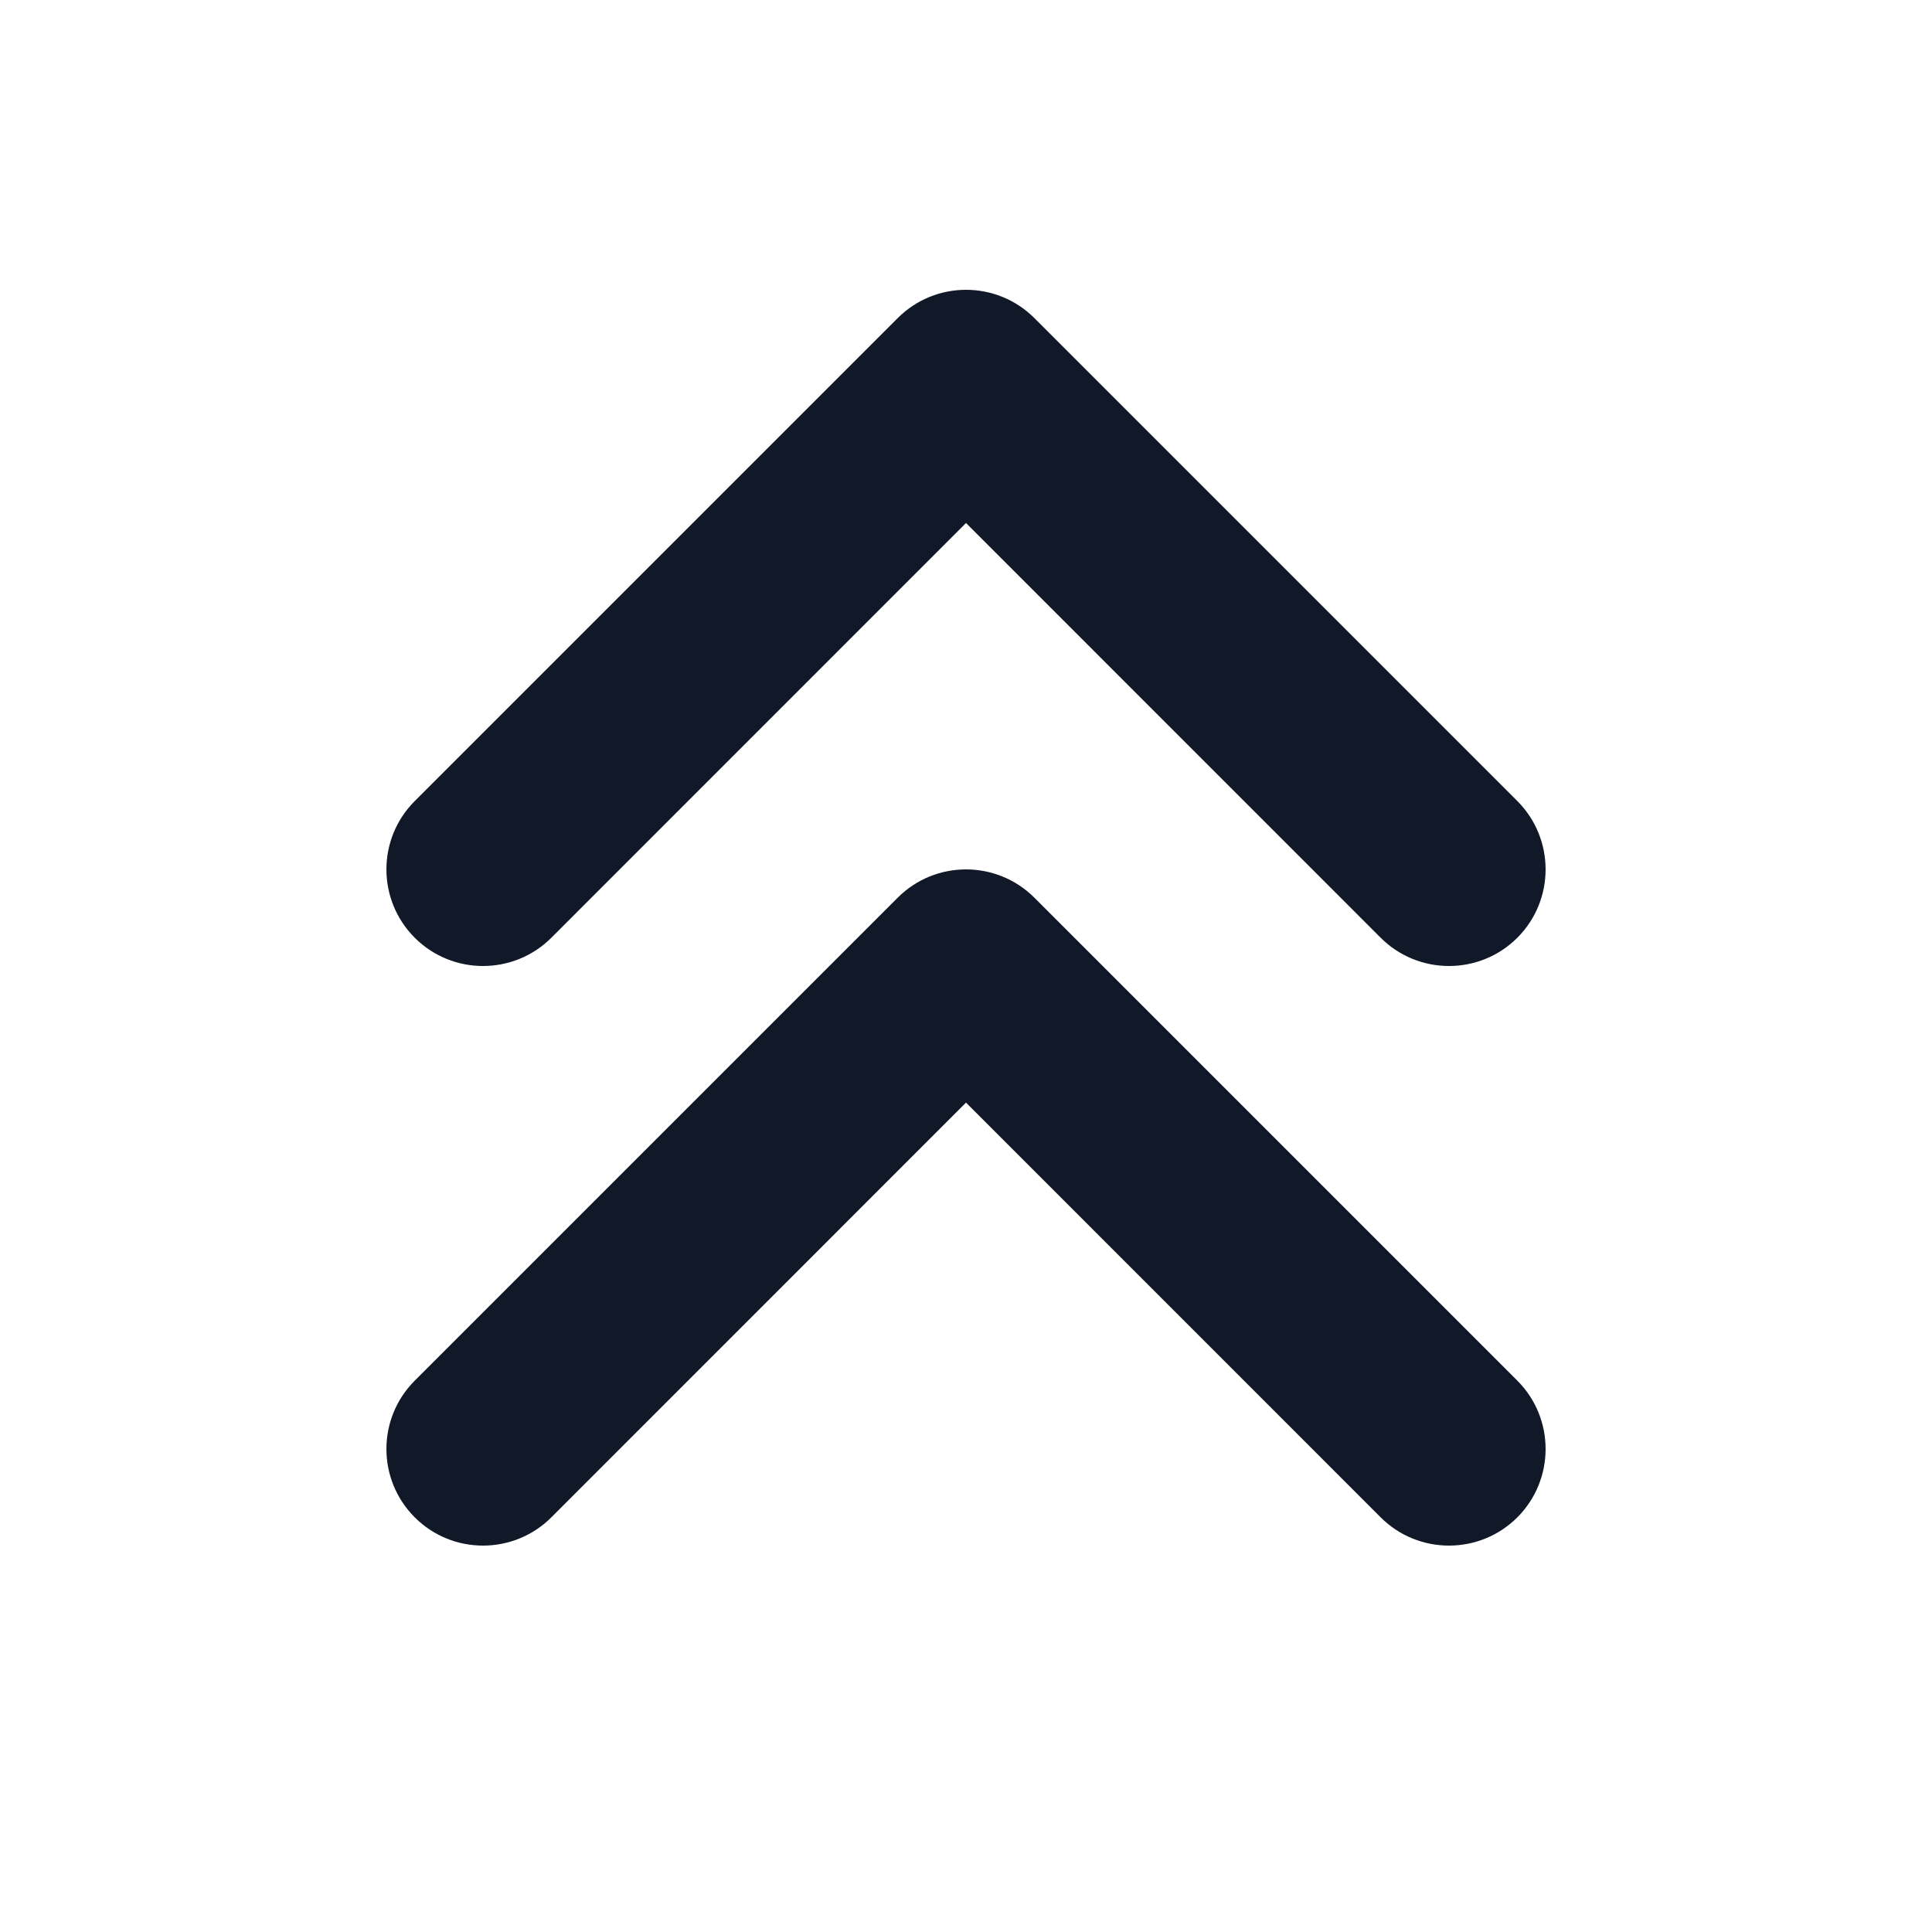 <svg width="24" height="24" viewBox="0 0 24 24" fill="none" xmlns="http://www.w3.org/2000/svg">
<path d="M5.152 18.849C4.683 18.38 4.683 17.62 5.152 17.151L11.152 11.151C11.62 10.683 12.38 10.683 12.849 11.151L18.849 17.151C19.317 17.62 19.317 18.38 18.849 18.849C18.38 19.317 17.62 19.317 17.151 18.849L12 13.697L6.849 18.849C6.38 19.317 5.62 19.317 5.152 18.849Z" fill="#111827"/>
<path d="M5.152 11.649C4.683 11.18 4.683 10.42 5.152 9.951L11.152 3.951C11.62 3.483 12.38 3.483 12.849 3.951L18.849 9.951C19.317 10.42 19.317 11.18 18.849 11.649C18.38 12.117 17.62 12.117 17.151 11.649L12 6.497L6.849 11.649C6.38 12.117 5.62 12.117 5.152 11.649Z" fill="#111827"/>
</svg>
